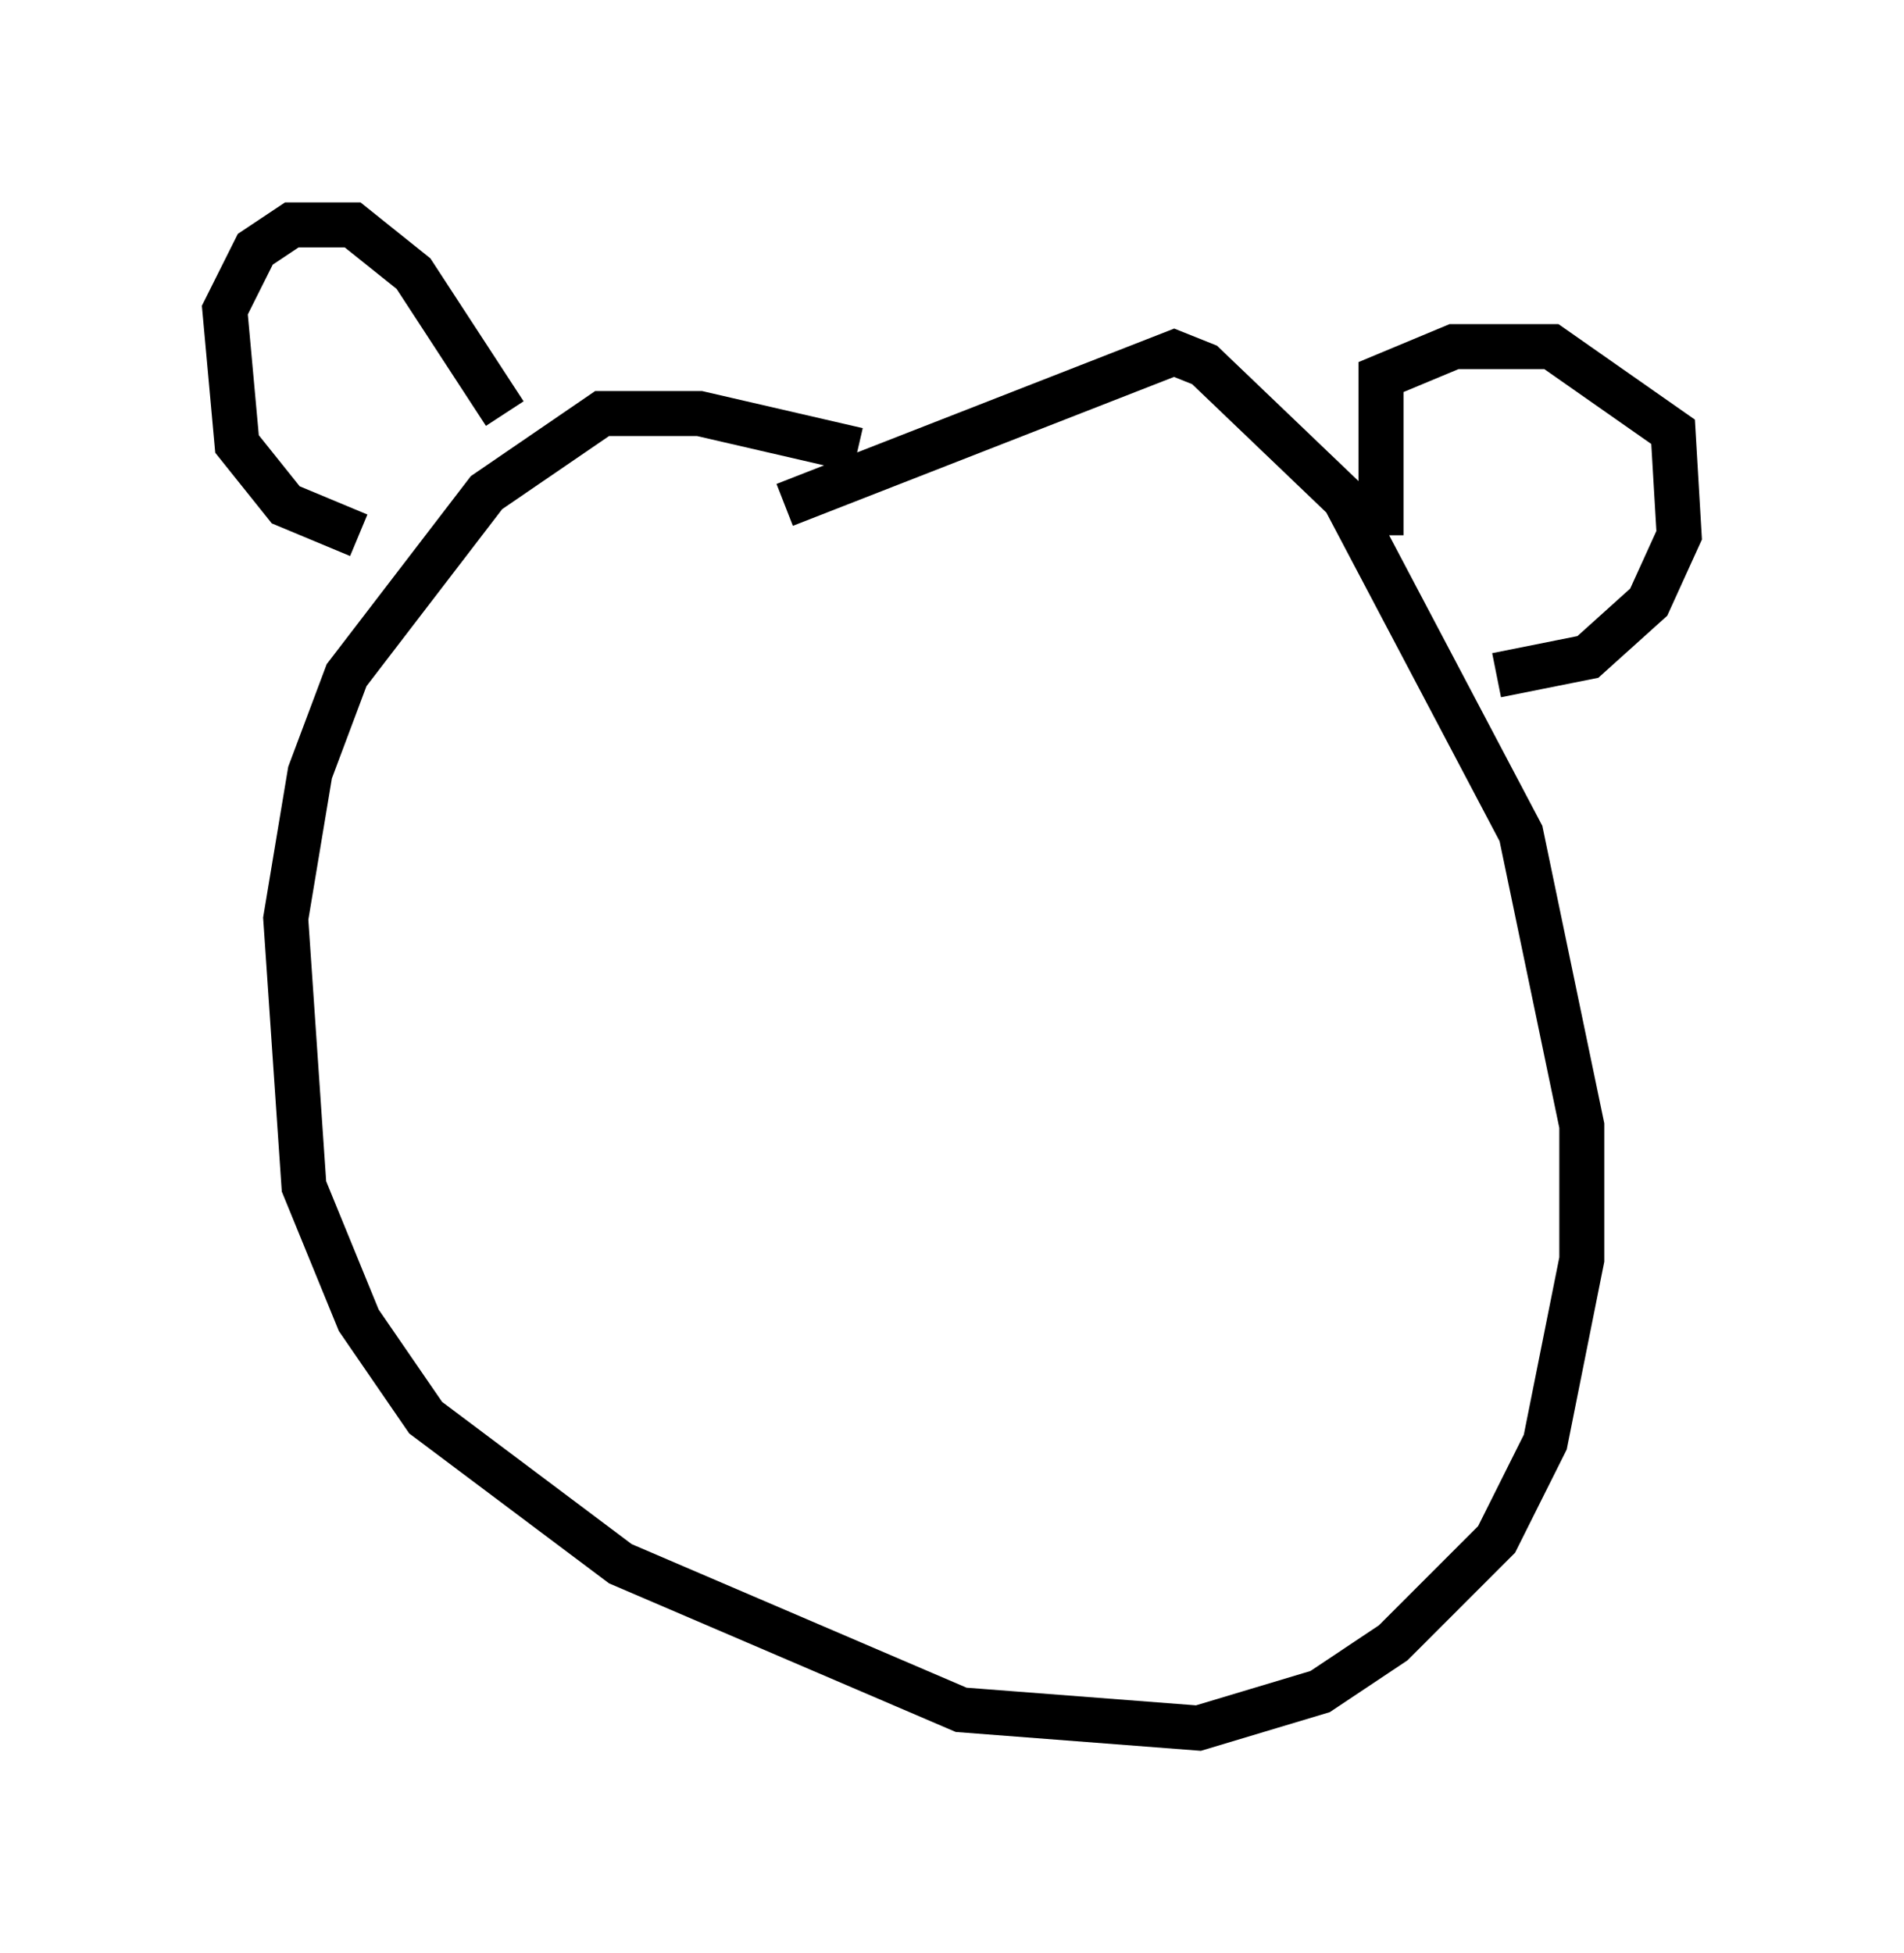 <?xml version="1.0" encoding="utf-8" ?>
<svg baseProfile="full" height="43.423" version="1.1" width="42.341" xmlns="http://www.w3.org/2000/svg" xmlns:ev="http://www.w3.org/2001/xml-events" xmlns:xlink="http://www.w3.org/1999/xlink"><defs /><rect fill="white" height="43.423" width="42.341" x="0" y="0" /><path d="M20.832, 10.954 m-1.759, -0.947 l-3.518, -0.812 -2.165, 0.0 l-2.571, 1.759 -3.112, 4.059 l-0.812, 2.165 -0.541, 3.248 l0.406, 5.954 1.218, 2.977 l1.488, 2.165 4.33, 3.248 l7.578, 3.248 5.277, 0.406 l2.706, -0.812 1.624, -1.083 l2.3, -2.3 1.083, -2.165 l0.812, -4.059 0.0, -2.977 l-1.353, -6.495 -3.924, -7.442 l-3.112, -2.977 -0.677, -0.271 l-8.66, 3.383 m-6.225, -2.03 l-2.03, -3.112 -1.353, -1.083 l-1.353, 0.0 -0.812, 0.541 l-0.677, 1.353 0.271, 2.977 l1.083, 1.353 1.624, 0.677 m22.733, 0.0 l0.0, -3.518 1.624, -0.677 l2.165, 0.0 2.706, 1.894 l0.135, 2.3 -0.677, 1.488 l-1.353, 1.218 -2.03, 0.406 " fill="none" stroke="black" stroke-width="1" /></svg>